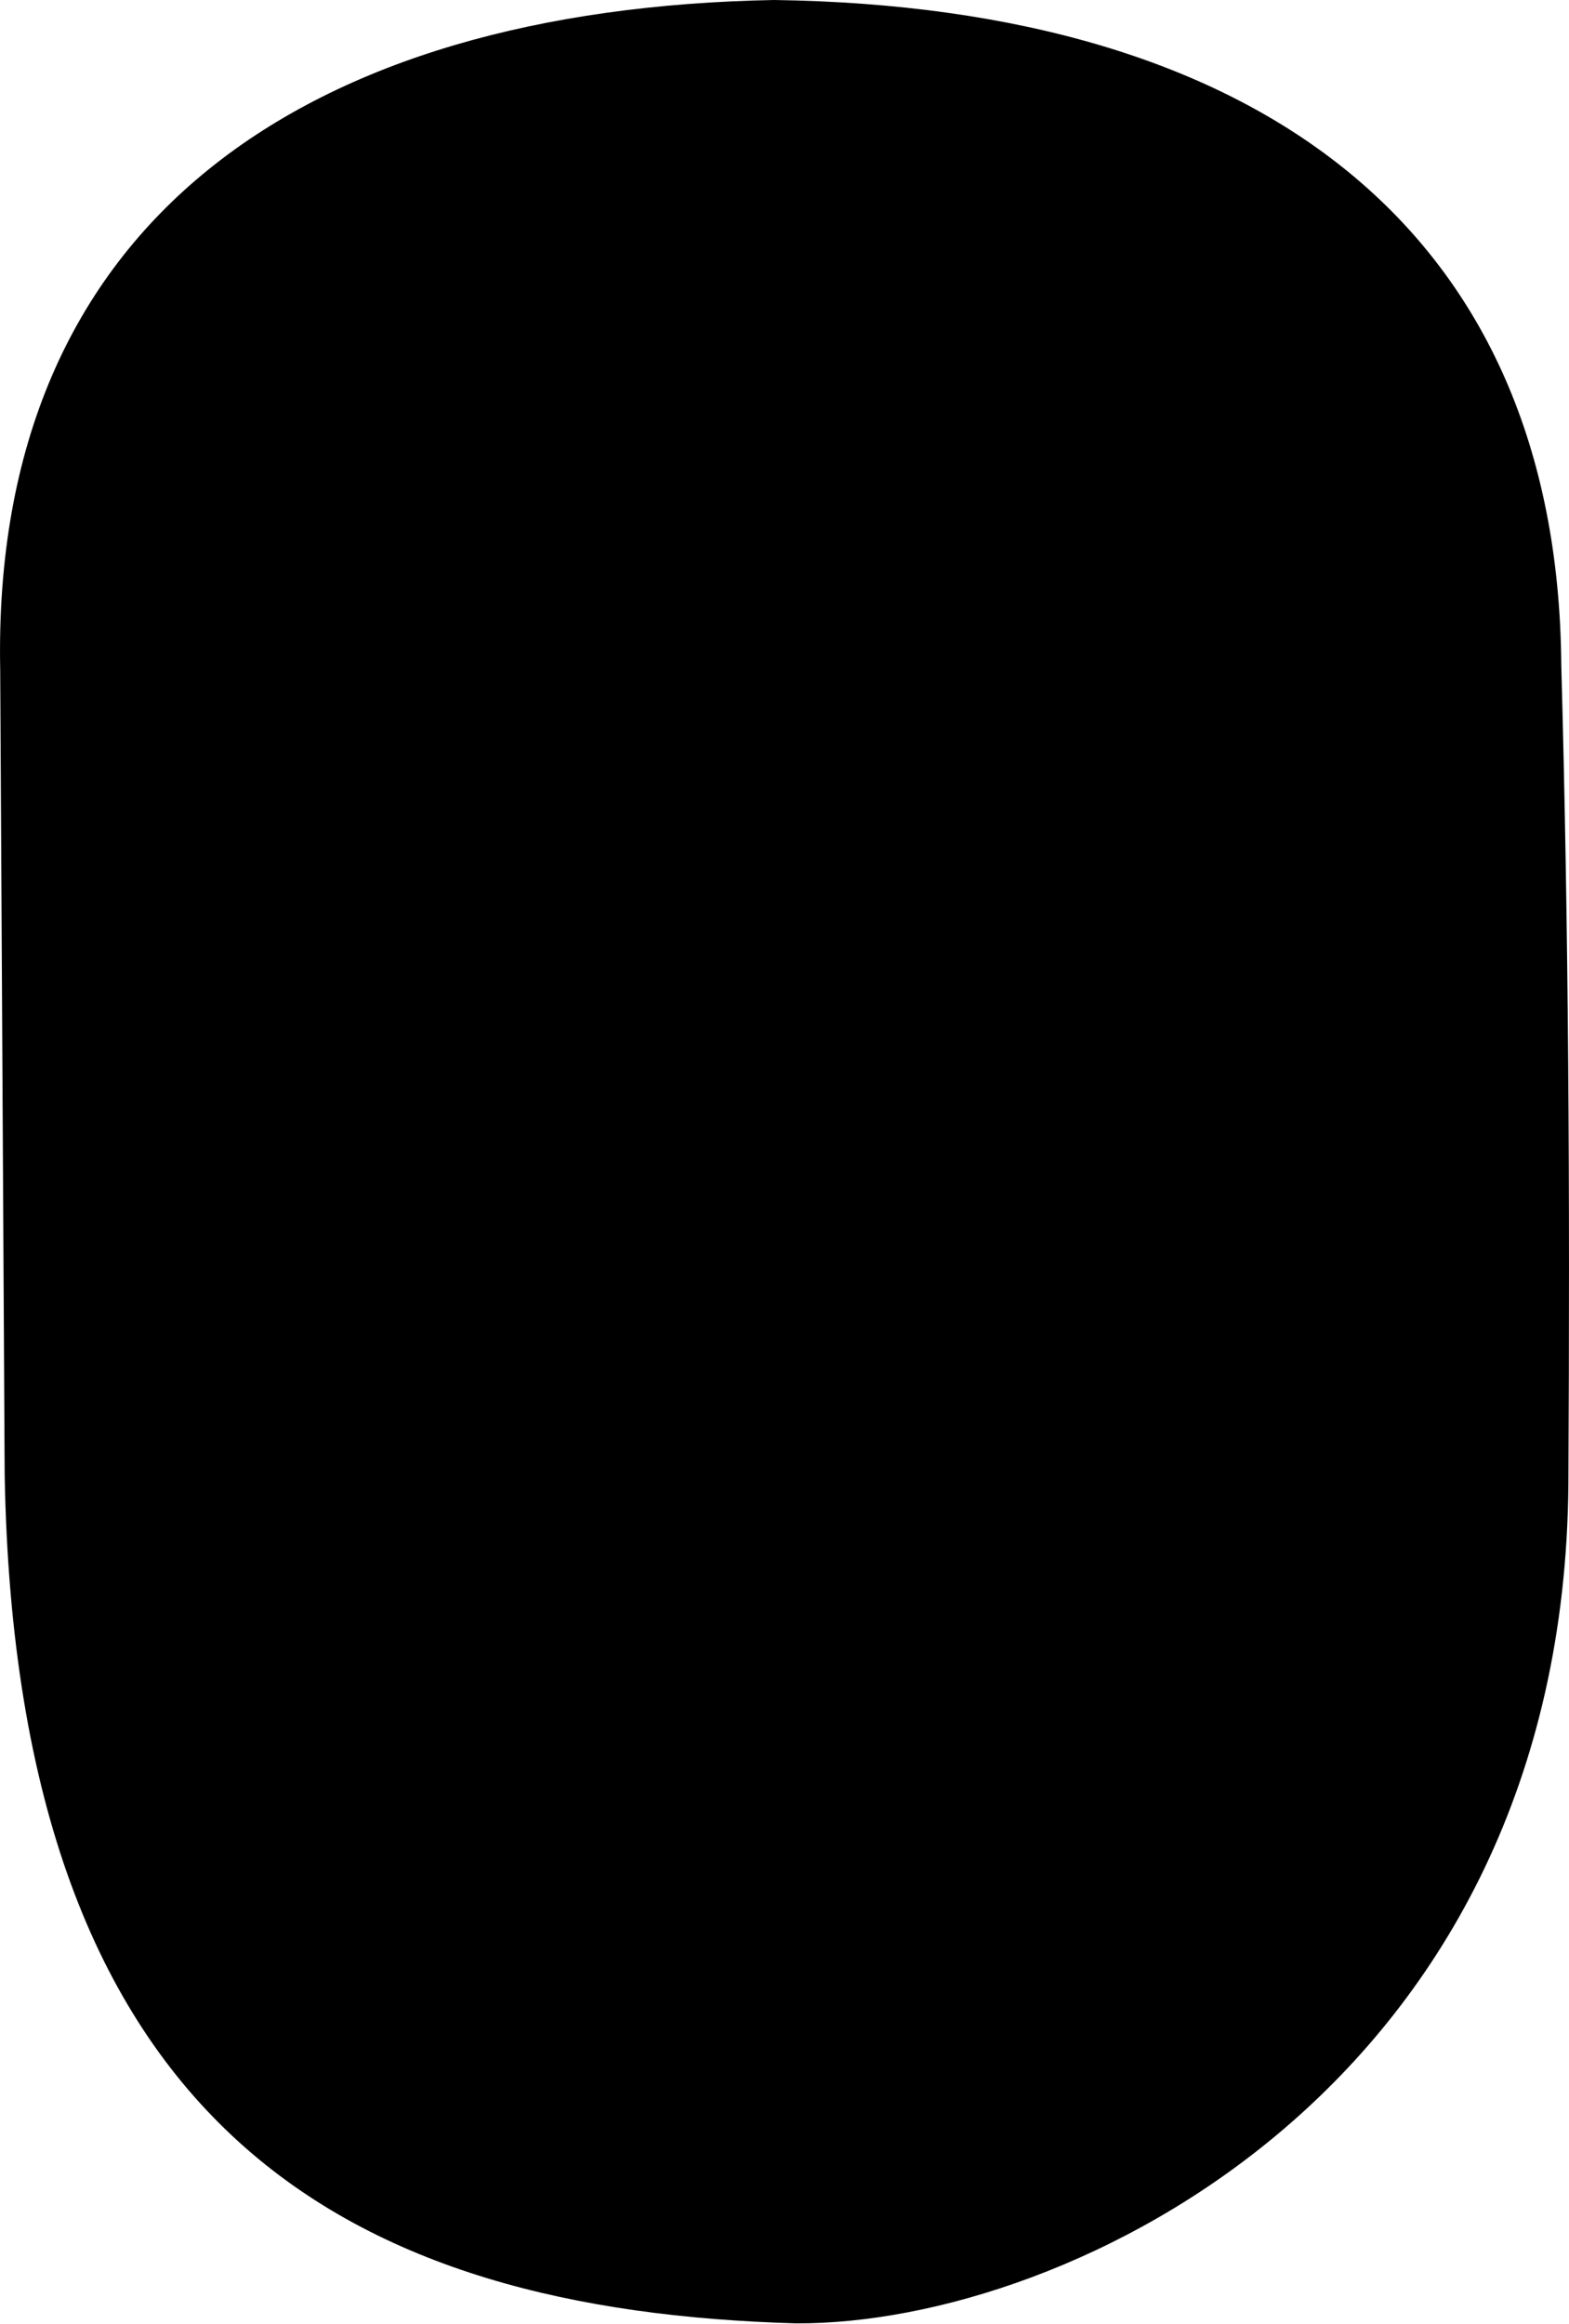 <svg xmlns="http://www.w3.org/2000/svg" viewBox="115.538 107.724 7.721 11.43">
	<path d="M 115.539 111.017 C 115.495 108.803 117.052 107.766 119.348 107.724 C 121.744 107.758 123.205 108.863 123.221 110.995 C 123.257 112.297 123.264 113.563 123.256 115.02 C 123.234 117.977 120.804 119.158 119.455 119.151 C 117.275 119.089 115.617 118.221 115.561 114.976 C 115.554 113.656 115.546 112.337 115.539 111.017" fill="#000000"/>
</svg>